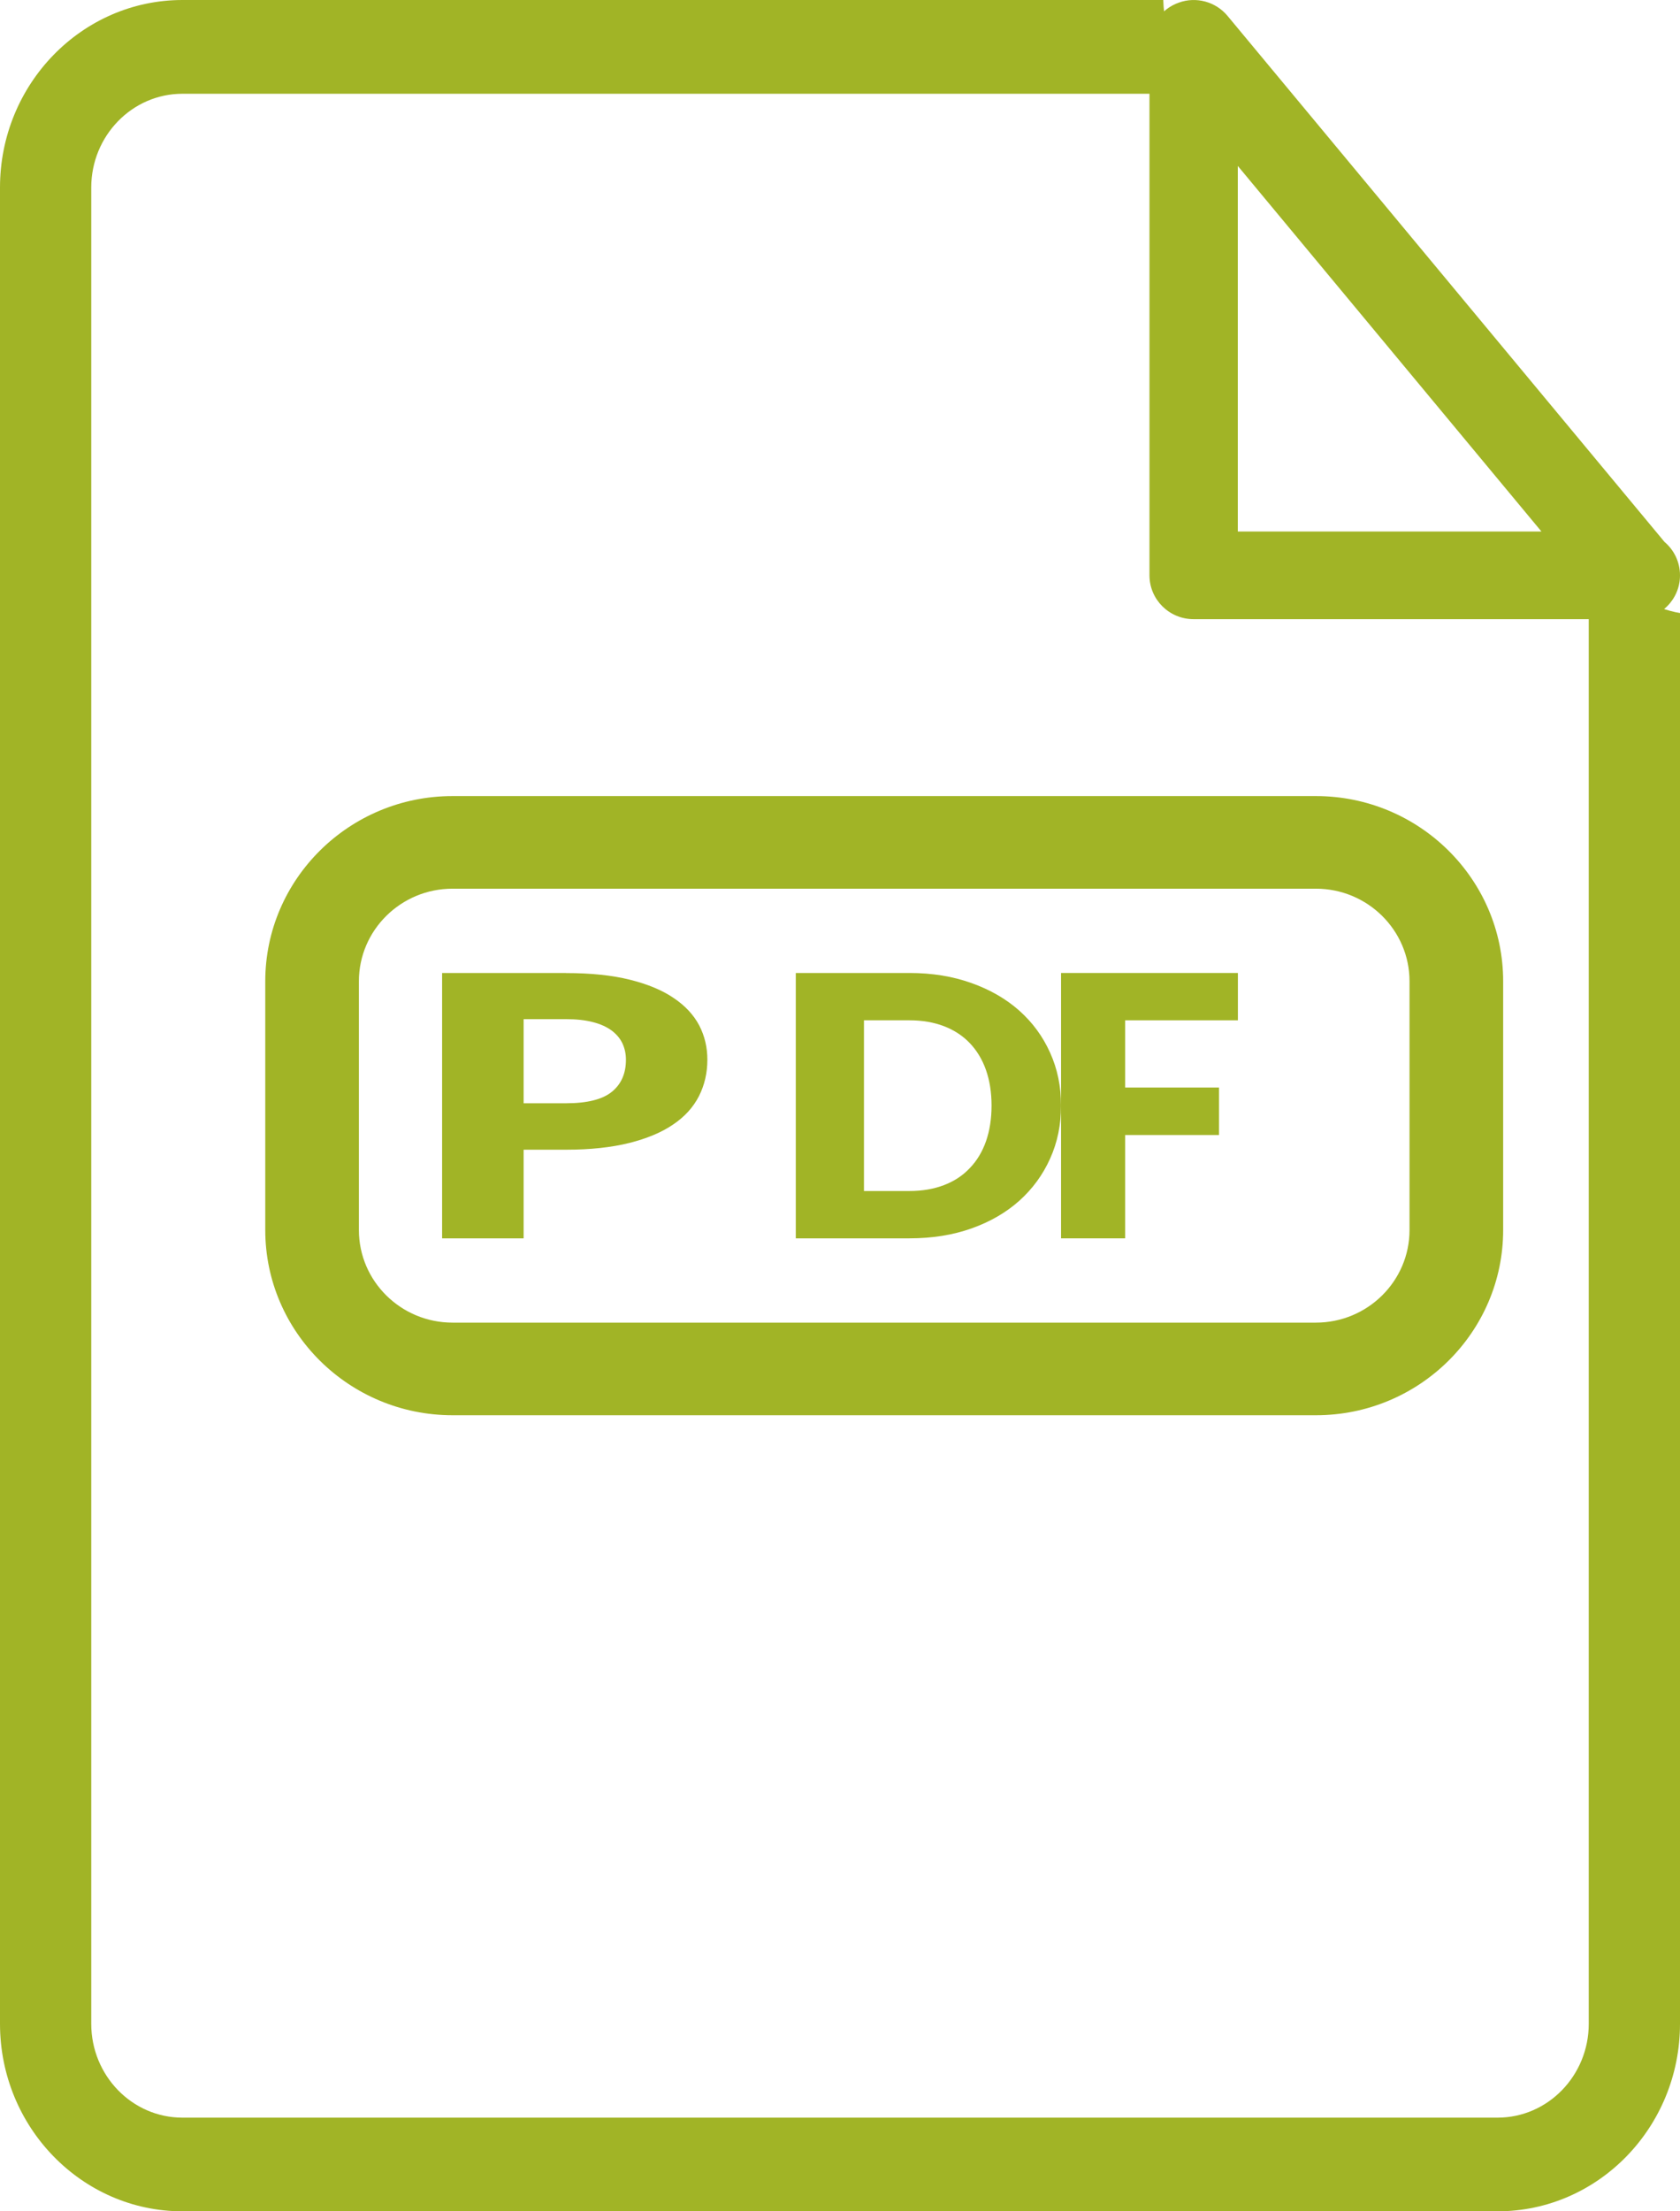 <svg width="19" height="25" viewBox="0 0 19 25" fill="none" xmlns="http://www.w3.org/2000/svg">
<path fill-rule="evenodd" clip-rule="evenodd" d="M18.295 6.518C18.231 6.527 18.168 6.537 18.098 6.537C18.052 6.537 18.012 6.528 17.968 6.524V22.88C17.968 23.465 17.506 23.941 16.937 23.941H2.063C1.494 23.941 1.032 23.465 1.032 22.88V2.12C1.032 1.536 1.494 1.06 2.063 1.06H13.68C13.343 0.819 13.168 0.414 13.156 0H2.063C0.926 0 0 0.951 0 2.12V22.88C0 24.049 0.926 25 2.063 25H16.937C18.075 25 19 24.049 19 22.88V6.931C18.695 6.877 18.46 6.726 18.295 6.518Z" fill="#A1B426"/>
<path fill-rule="evenodd" clip-rule="evenodd" d="M18.499 7C18.5 7 18.501 7 18.501 7C18.777 7 19 6.778 19 6.505C19 6.354 18.933 6.218 18.825 6.127L13.884 0.181C13.75 0.019 13.528 -0.042 13.331 0.03C13.132 0.1 13 0.287 13 0.496V6.504C13 6.778 13.223 7 13.499 7H18.491C18.494 7 18.497 7 18.499 7ZM17.433 6.009H13.999V1.876L17.433 6.009Z" fill="#A1B426"/>
<path fill-rule="evenodd" clip-rule="evenodd" d="M5.118 16H14.883C16.051 16 17 15.061 17 13.906V11.094C17 9.939 16.05 9 14.882 9H5.118C3.95 9 3 9.939 3 11.094V13.906C3 15.061 3.95 16 5.118 16ZM4.059 11.094C4.059 10.516 4.534 10.047 5.118 10.047H14.882C15.466 10.047 15.941 10.516 15.941 11.094V13.906C15.941 14.484 15.466 14.953 14.882 14.953H5.118C4.534 14.953 4.059 14.484 4.059 13.906V11.094Z" fill="#A1B426"/>
<path fill-rule="evenodd" clip-rule="evenodd" d="M7.123 11.076C6.922 11.026 6.682 11.001 6.402 11.001V11H5V14H5.922V12.998H6.402C6.677 12.998 6.915 12.972 7.116 12.922C7.316 12.872 7.483 12.802 7.613 12.713C7.744 12.625 7.841 12.517 7.905 12.392C7.968 12.267 8 12.13 8 11.98C8 11.842 7.97 11.713 7.908 11.593C7.845 11.474 7.75 11.371 7.619 11.283C7.49 11.195 7.324 11.126 7.123 11.076ZM6.92 12.343C6.815 12.429 6.642 12.473 6.402 12.473H5.922V11.522H6.402C6.518 11.522 6.619 11.533 6.703 11.555C6.788 11.576 6.858 11.608 6.914 11.648C6.969 11.689 7.011 11.737 7.038 11.793C7.065 11.85 7.079 11.912 7.079 11.981C7.079 12.136 7.026 12.257 6.92 12.343Z" fill="#A1B426"/>
<path fill-rule="evenodd" clip-rule="evenodd" d="M11.876 13.099C11.959 12.916 12 12.716 12 12.499C12 12.283 11.959 12.084 11.876 11.901C11.794 11.718 11.678 11.56 11.528 11.426C11.378 11.293 11.198 11.189 10.987 11.114C10.776 11.038 10.542 11 10.285 11H9V14H10.285C10.542 14 10.776 13.963 10.987 13.888C11.198 13.813 11.378 13.709 11.528 13.575C11.677 13.441 11.794 13.282 11.876 13.099ZM11.151 12.097C11.193 12.217 11.214 12.351 11.214 12.499C11.214 12.648 11.193 12.783 11.151 12.903C11.109 13.022 11.048 13.123 10.968 13.206C10.889 13.29 10.792 13.354 10.677 13.398C10.562 13.442 10.431 13.465 10.285 13.465H9.771V11.535H10.285C10.431 11.535 10.562 11.558 10.677 11.602C10.791 11.646 10.889 11.71 10.968 11.793C11.048 11.877 11.109 11.978 11.151 12.097Z" fill="#A1B426"/>
<path fill-rule="evenodd" clip-rule="evenodd" d="M12.725 11.535V12.295H13.786V12.832H12.725V14H12V11H14V11.535H12.725Z" fill="#A1B426"/>
</svg>
